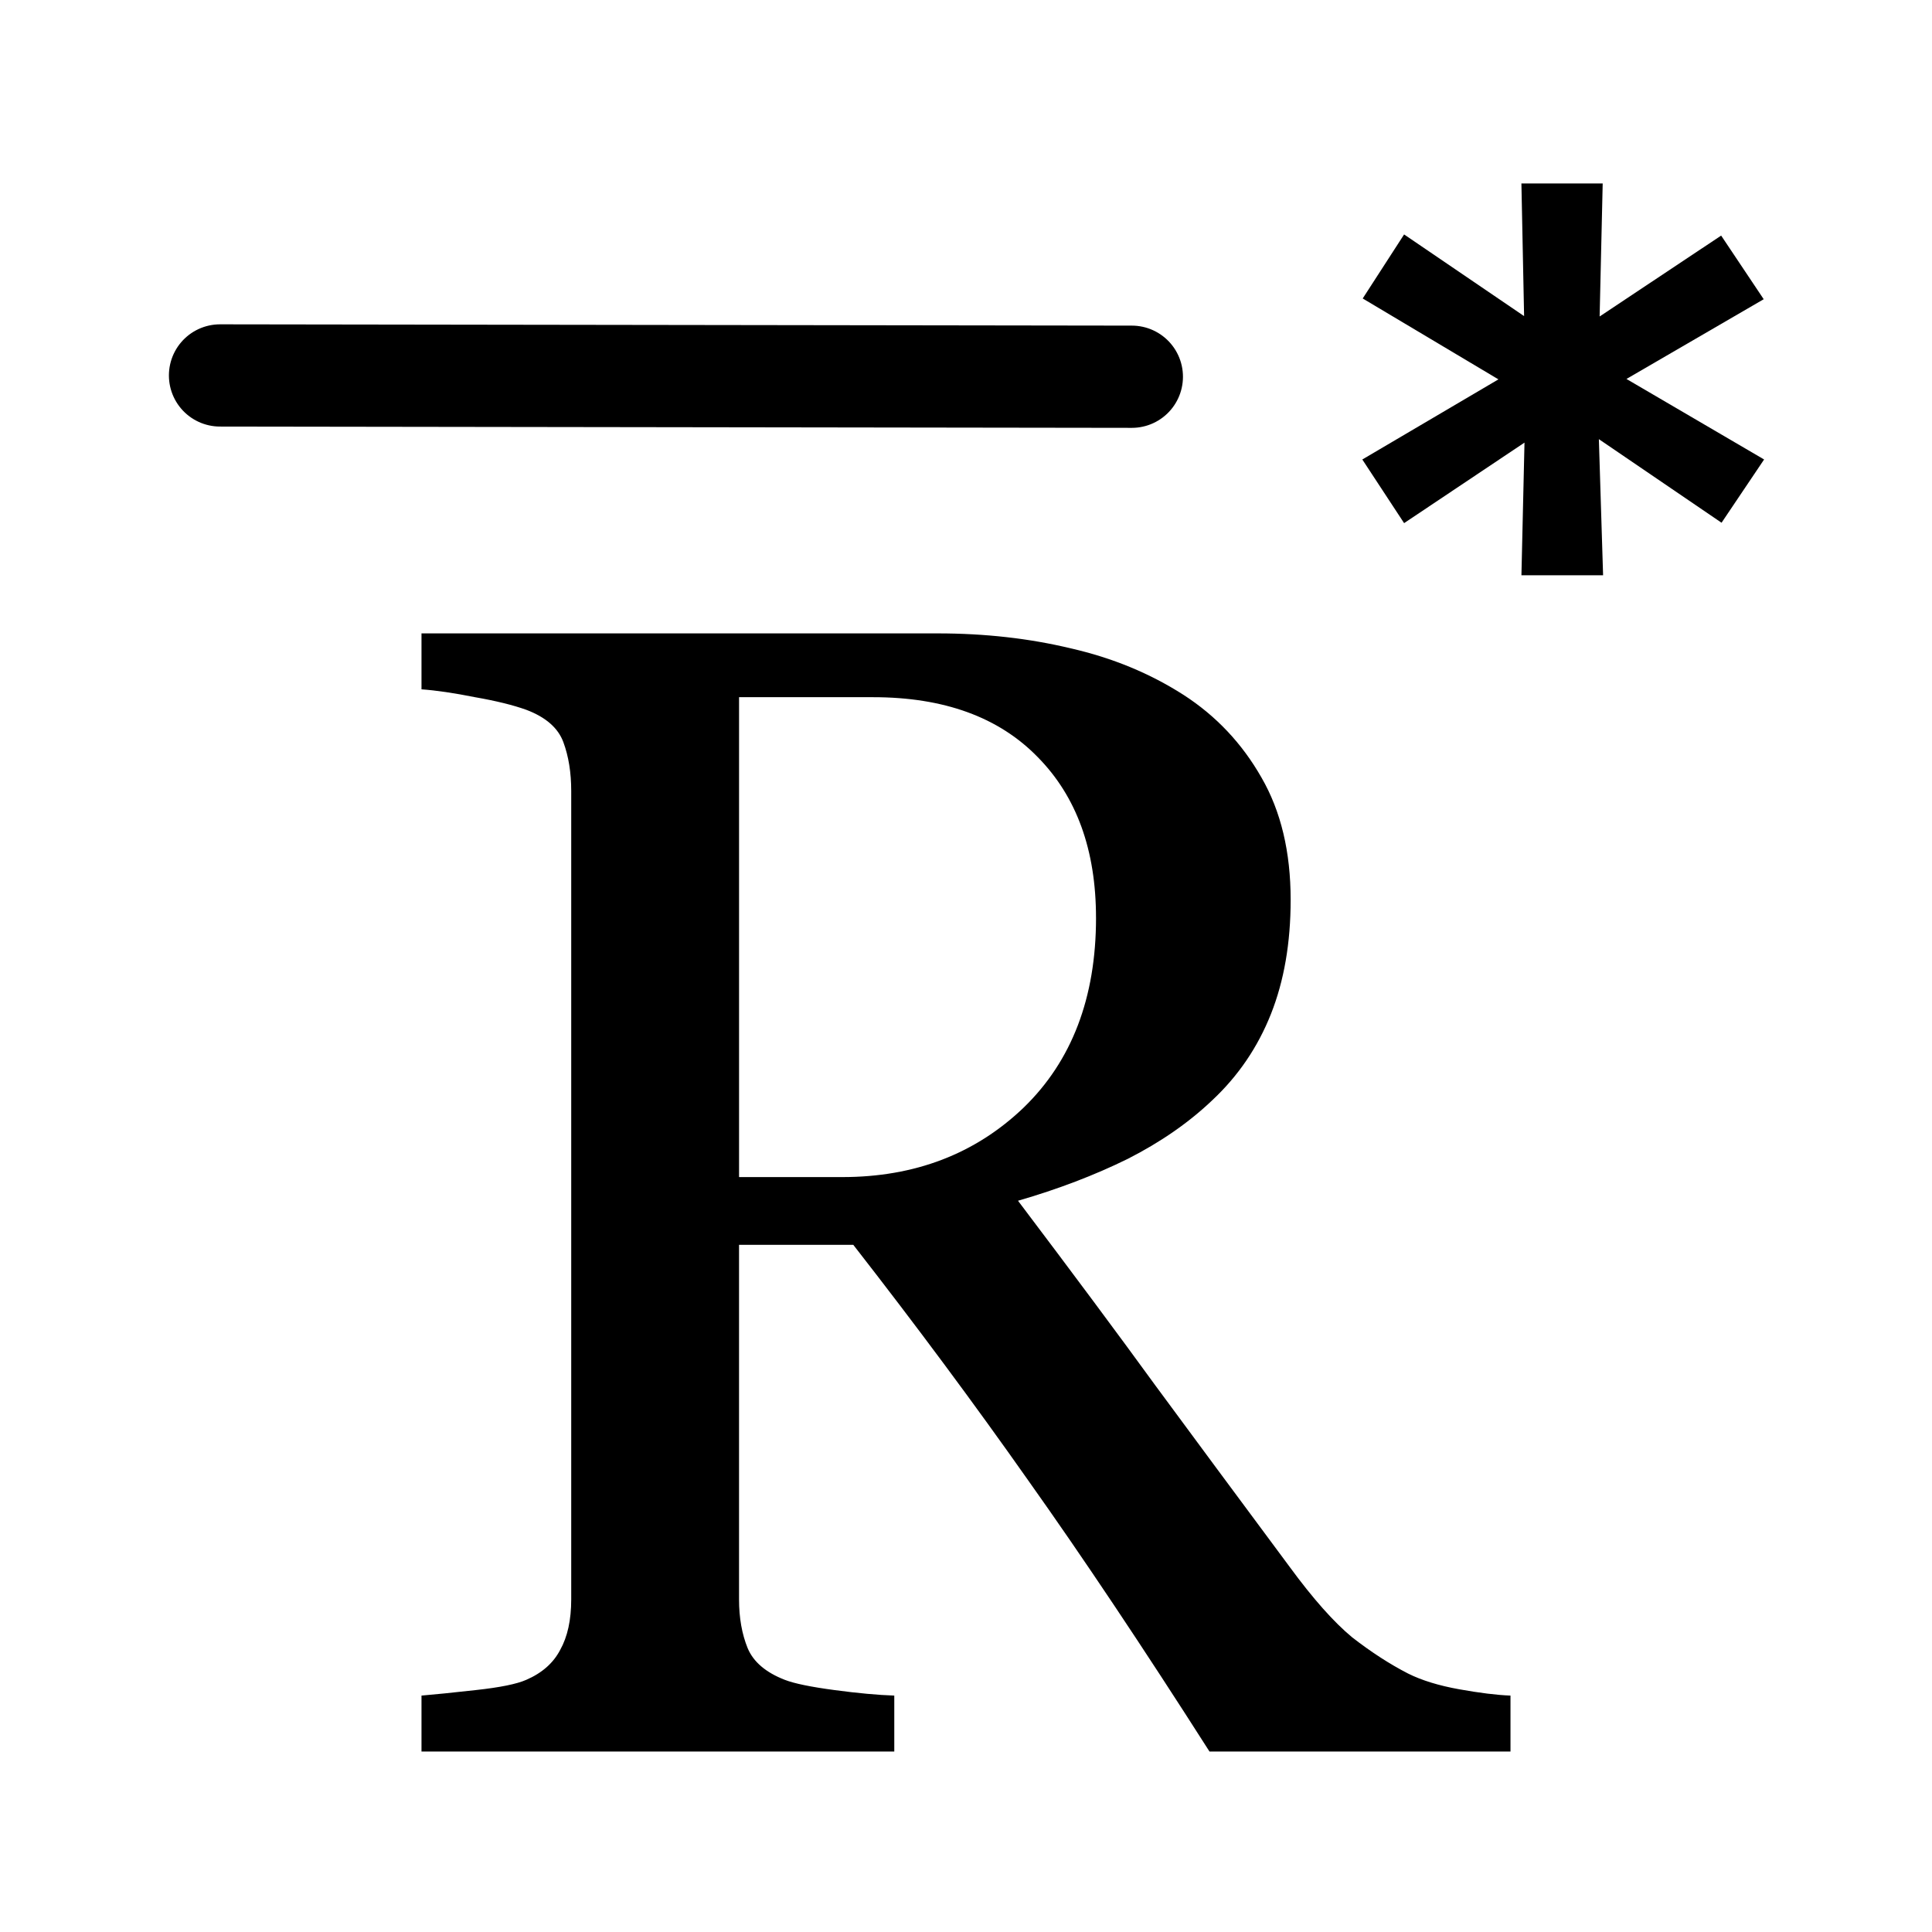 <?xml version="1.0" encoding="UTF-8" standalone="no"?>
<!-- Created with Inkscape (http://www.inkscape.org/) -->

<svg
   xmlns:dc="http://purl.org/dc/elements/1.1/"
   xmlns:cc="http://creativecommons.org/ns#"
   xmlns:rdf="http://www.w3.org/1999/02/22-rdf-syntax-ns#"
   xmlns:svg="http://www.w3.org/2000/svg"
   xmlns="http://www.w3.org/2000/svg"
   xmlns:sodipodi="http://sodipodi.sourceforge.net/DTD/sodipodi-0.dtd"
   xmlns:inkscape="http://www.inkscape.org/namespaces/inkscape"
   width="32mm"
   height="32mm"
   viewBox="0 0 113.386 113.386"
   id="svg2"
   version="1.1"
   inkscape:version="0.91 r13725"
   sodipodi:docname="SetSharedFloat.svg">
  <defs
     id="defs4">
    <marker
       inkscape:stockid="Arrow1Send"
       orient="auto"
       refY="0.0"
       refX="0.0"
       id="Arrow1Send"
       style="overflow:visible;"
       inkscape:isstock="true">
      <path
         id="path4158"
         d="M 0.0,0.0 L 5.0,-5.0 L -12.5,0.0 L 5.0,5.0 L 0.0,0.0 z "
         style="fill-rule:evenodd;stroke:#000000;stroke-width:1pt;stroke-opacity:1;fill:#000000;fill-opacity:1"
         transform="scale(0.2) rotate(180) translate(6,0)" />
    </marker>
    <marker
       inkscape:stockid="Arrow2Lend"
       orient="auto"
       refY="0.0"
       refX="0.0"
       id="Arrow2Lend"
       style="overflow:visible;"
       inkscape:isstock="true">
      <path
         id="path4164"
         style="fill-rule:evenodd;stroke-width:0.625;stroke-linejoin:round;stroke:#000000;stroke-opacity:1;fill:#000000;fill-opacity:1"
         d="M 8.719,4.034 L -2.207,0.016 L 8.719,-4.002 C 6.973,-1.63 6.983,1.616 8.719,4.034 z "
         transform="scale(1.1) rotate(180) translate(1,0)" />
    </marker>
    <marker
       inkscape:stockid="Arrow1Lend"
       orient="auto"
       refY="0.0"
       refX="0.0"
       id="Arrow1Lend"
       style="overflow:visible;"
       inkscape:isstock="true">
      <path
         id="path4146"
         d="M 0.0,0.0 L 5.0,-5.0 L -12.5,0.0 L 5.0,5.0 L 0.0,0.0 z "
         style="fill-rule:evenodd;stroke:#000000;stroke-width:1pt;stroke-opacity:1;fill:#000000;fill-opacity:1"
         transform="scale(0.8) rotate(180) translate(12.5,0)" />
    </marker>
    <marker
       inkscape:isstock="true"
       style="overflow:visible"
       id="marker4562"
       refX="0"
       refY="0"
       orient="auto"
       inkscape:stockid="Arrow1Send">
      <path
         transform="matrix(-0.2,0,0,-0.2,-1.2,0)"
         style="fill:#000000;fill-opacity:1;fill-rule:evenodd;stroke:#000000;stroke-width:1pt;stroke-opacity:1"
         d="M 0,0 5,-5 -12.5,0 5,5 0,0 Z"
         id="path4564"
         inkscape:connector-curvature="0" />
    </marker>
  </defs>
  <sodipodi:namedview
     id="base"
     pagecolor="#ffffff"
     bordercolor="#666666"
     borderopacity="1.0"
     inkscape:pageopacity="0.0"
     inkscape:pageshadow="2"
     inkscape:zoom="3.959798"
     inkscape:cx="60.324687"
     inkscape:cy="46.896543"
     inkscape:document-units="px"
     inkscape:current-layer="g4745"
     showgrid="false"
     inkscape:window-width="1920"
     inkscape:window-height="1027"
     inkscape:window-x="-8"
     inkscape:window-y="-8"
     inkscape:window-maximized="1"
     showguides="false" />
  <g
     inkscape:label="Layer 1"
     inkscape:groupmode="layer"
     id="layer1"
     transform="translate(0,-938.976)">
    <g
       id="g4144"
       transform="translate(-0.301,3.714)">
      <g
         id="g4745"
         transform="translate(0,-1.009)">
        <g
           id="g4446"
           transform="translate(0,-8.553)">
          <g
             transform="translate(2.252,-26.052)"
             id="g4417">
            <path
               sodipodi:nodetypes="cc"
               inkscape:transform-center-y="-0.032441731"
               inkscape:transform-center-x="44.077586"
               inkscape:connector-curvature="0"
               id="path4190"
               d="m 10.962,992.91 53.513,0.076"
               style="fill:none;fill-rule:evenodd;stroke:#000000;stroke-width:6;stroke-linecap:round;stroke-linejoin:miter;stroke-opacity:1;marker-end:url(#Arrow1Send)" />
            <g
               style="font-style:normal;font-weight:normal;font-size:40px;line-height:125%;font-family:sans-serif;letter-spacing:0px;word-spacing:0px;fill:#000000;fill-opacity:1;stroke:none;stroke-width:1px;stroke-linecap:butt;stroke-linejoin:miter;stroke-opacity:1"
               id="text4410"
               transform="matrix(1.152,0,0,1.152,-13.63,-125.349)">
              <path
                 d="m 100.01,974.992 -2.168,3.223 -6.25,-4.258 0.215,6.934 -4.16,0 0.156,-6.758 -6.133,4.102 -2.129,-3.242 6.934,-4.082 -6.914,-4.121 2.109,-3.262 6.113,4.16 -0.137,-6.758 4.141,0 -0.156,6.777 6.191,-4.121 2.168,3.242 -6.992,4.062 7.012,4.102 z"
                 style="font-style:normal;font-variant:normal;font-weight:bold;font-stretch:normal;font-family:sans-serif;-inkscape-font-specification:'sans-serif Bold'"
                 id="path4415"
                 inkscape:connector-curvature="0" />
            </g>
          </g>
          <g
             id="text4357"
             style="font-style:normal;font-weight:normal;font-size:94.711px;line-height:125%;font-family:sans-serif;letter-spacing:0px;word-spacing:0px;fill:#000000;fill-opacity:1;stroke:none;stroke-width:1px;stroke-linecap:butt;stroke-linejoin:miter;stroke-opacity:1"
             transform="translate(1.922,19.23)">
            <path
               id="path4362"
               style="font-style:normal;font-variant:normal;font-weight:normal;font-stretch:normal;font-family:Georgia;-inkscape-font-specification:Georgia"
               d="m 87.028,1028.388 -17.666,0 q -5.873,-9.203 -10.637,-15.909 -4.717,-6.706 -10.267,-13.827 l -6.706,0 0,20.811 q 0,1.619 0.509,2.867 0.509,1.202 2.174,1.85 0.832,0.324 2.913,0.601 2.081,0.278 3.515,0.324 l 0,3.283 -27.747,0 0,-3.283 q 1.11,-0.092 3.191,-0.324 2.127,-0.231 2.96,-0.601 1.387,-0.601 1.989,-1.757 0.647,-1.156 0.647,-2.96 l 0,-47.448 q 0,-1.619 -0.462,-2.867 -0.462,-1.249 -2.174,-1.896 -1.156,-0.416 -3.006,-0.74 -1.85,-0.37 -3.145,-0.462 l 0,-3.283 30.291,0 q 4.162,0 7.816,0.879 3.653,0.832 6.613,2.728 2.867,1.85 4.578,4.856 1.711,2.96 1.711,7.168 0,3.792 -1.156,6.706 -1.156,2.913 -3.422,5.041 -2.081,1.989 -4.995,3.468 -2.913,1.434 -6.428,2.451 4.856,6.428 8.047,10.821 3.237,4.393 7.908,10.683 2.035,2.775 3.653,4.116 1.665,1.295 3.283,2.127 1.202,0.601 3.006,0.925 1.804,0.324 3.006,0.37 l 0,3.283 z M 62.702,979.46 q 0,-5.966 -3.422,-9.434 -3.422,-3.515 -9.665,-3.515 l -7.862,0 0,28.164 6.058,0 q 6.382,0 10.637,-4.07 4.255,-4.116 4.255,-11.145 z"
               inkscape:connector-curvature="0" />
          </g>
        </g>
      </g>
    </g>
  </g>
</svg>
